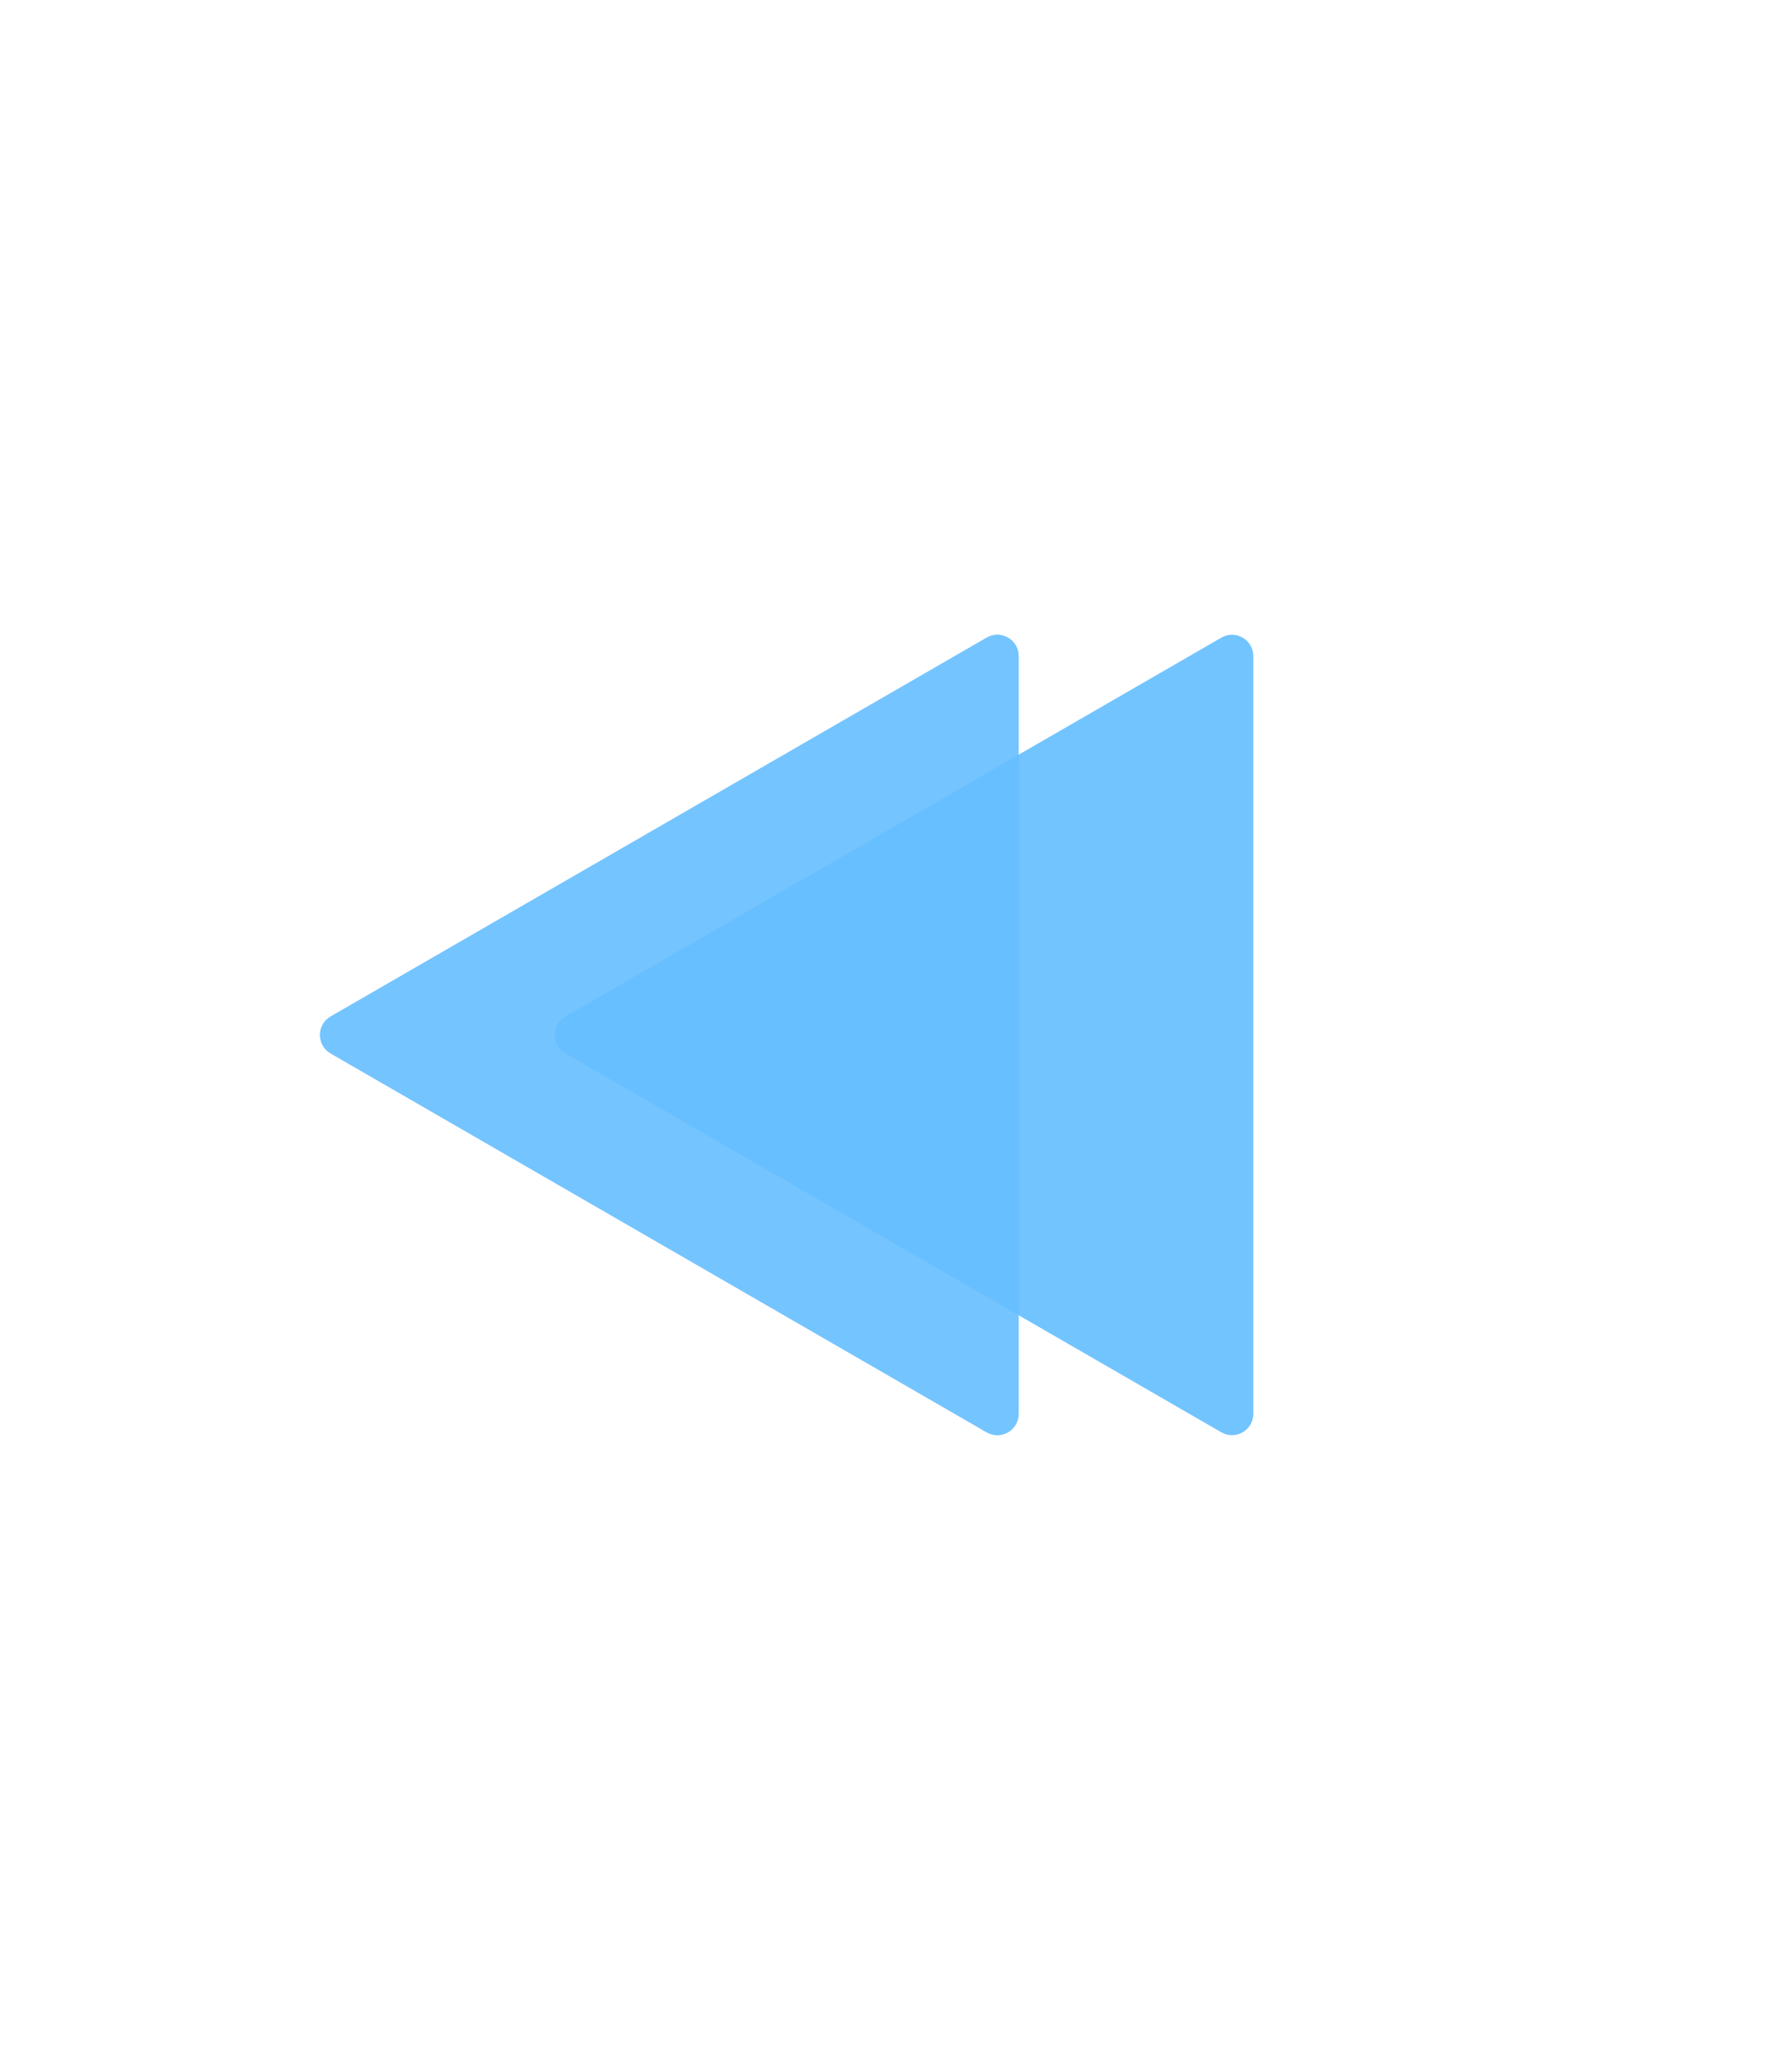 <svg width="84" height="97" viewBox="0 0 84 97" fill="none" xmlns="http://www.w3.org/2000/svg">
<g id="Triangles">
<g id="Dark">
<path id="Dark2" opacity="0.7" d="M26.5 47.634C25.833 48.019 25.833 48.981 26.5 49.366L57.25 67.12C57.917 67.504 58.75 67.023 58.75 66.254L58.75 30.747C58.75 29.977 57.917 29.496 57.25 29.881L26.5 47.634Z" fill="#37ABFF"/>
<path id="Dark1" opacity="0.7" d="M15.5 47.634C14.833 48.019 14.833 48.981 15.5 49.366L46.25 67.12C46.917 67.504 47.75 67.023 47.75 66.254L47.75 30.747C47.75 29.977 46.917 29.496 46.25 29.881L15.5 47.634Z" fill="#37ABFF"/>
</g>
<g id="Light">
<path id="Light1" opacity="0.7" d="M15.5 47.634C14.833 48.019 14.833 48.981 15.5 49.366L46.25 67.12C46.917 67.504 47.75 67.023 47.75 66.254L47.75 30.747C47.75 29.977 46.917 29.496 46.25 29.881L15.5 47.634Z" fill="#76C5FF"/>
</g>
</g>
</svg>
